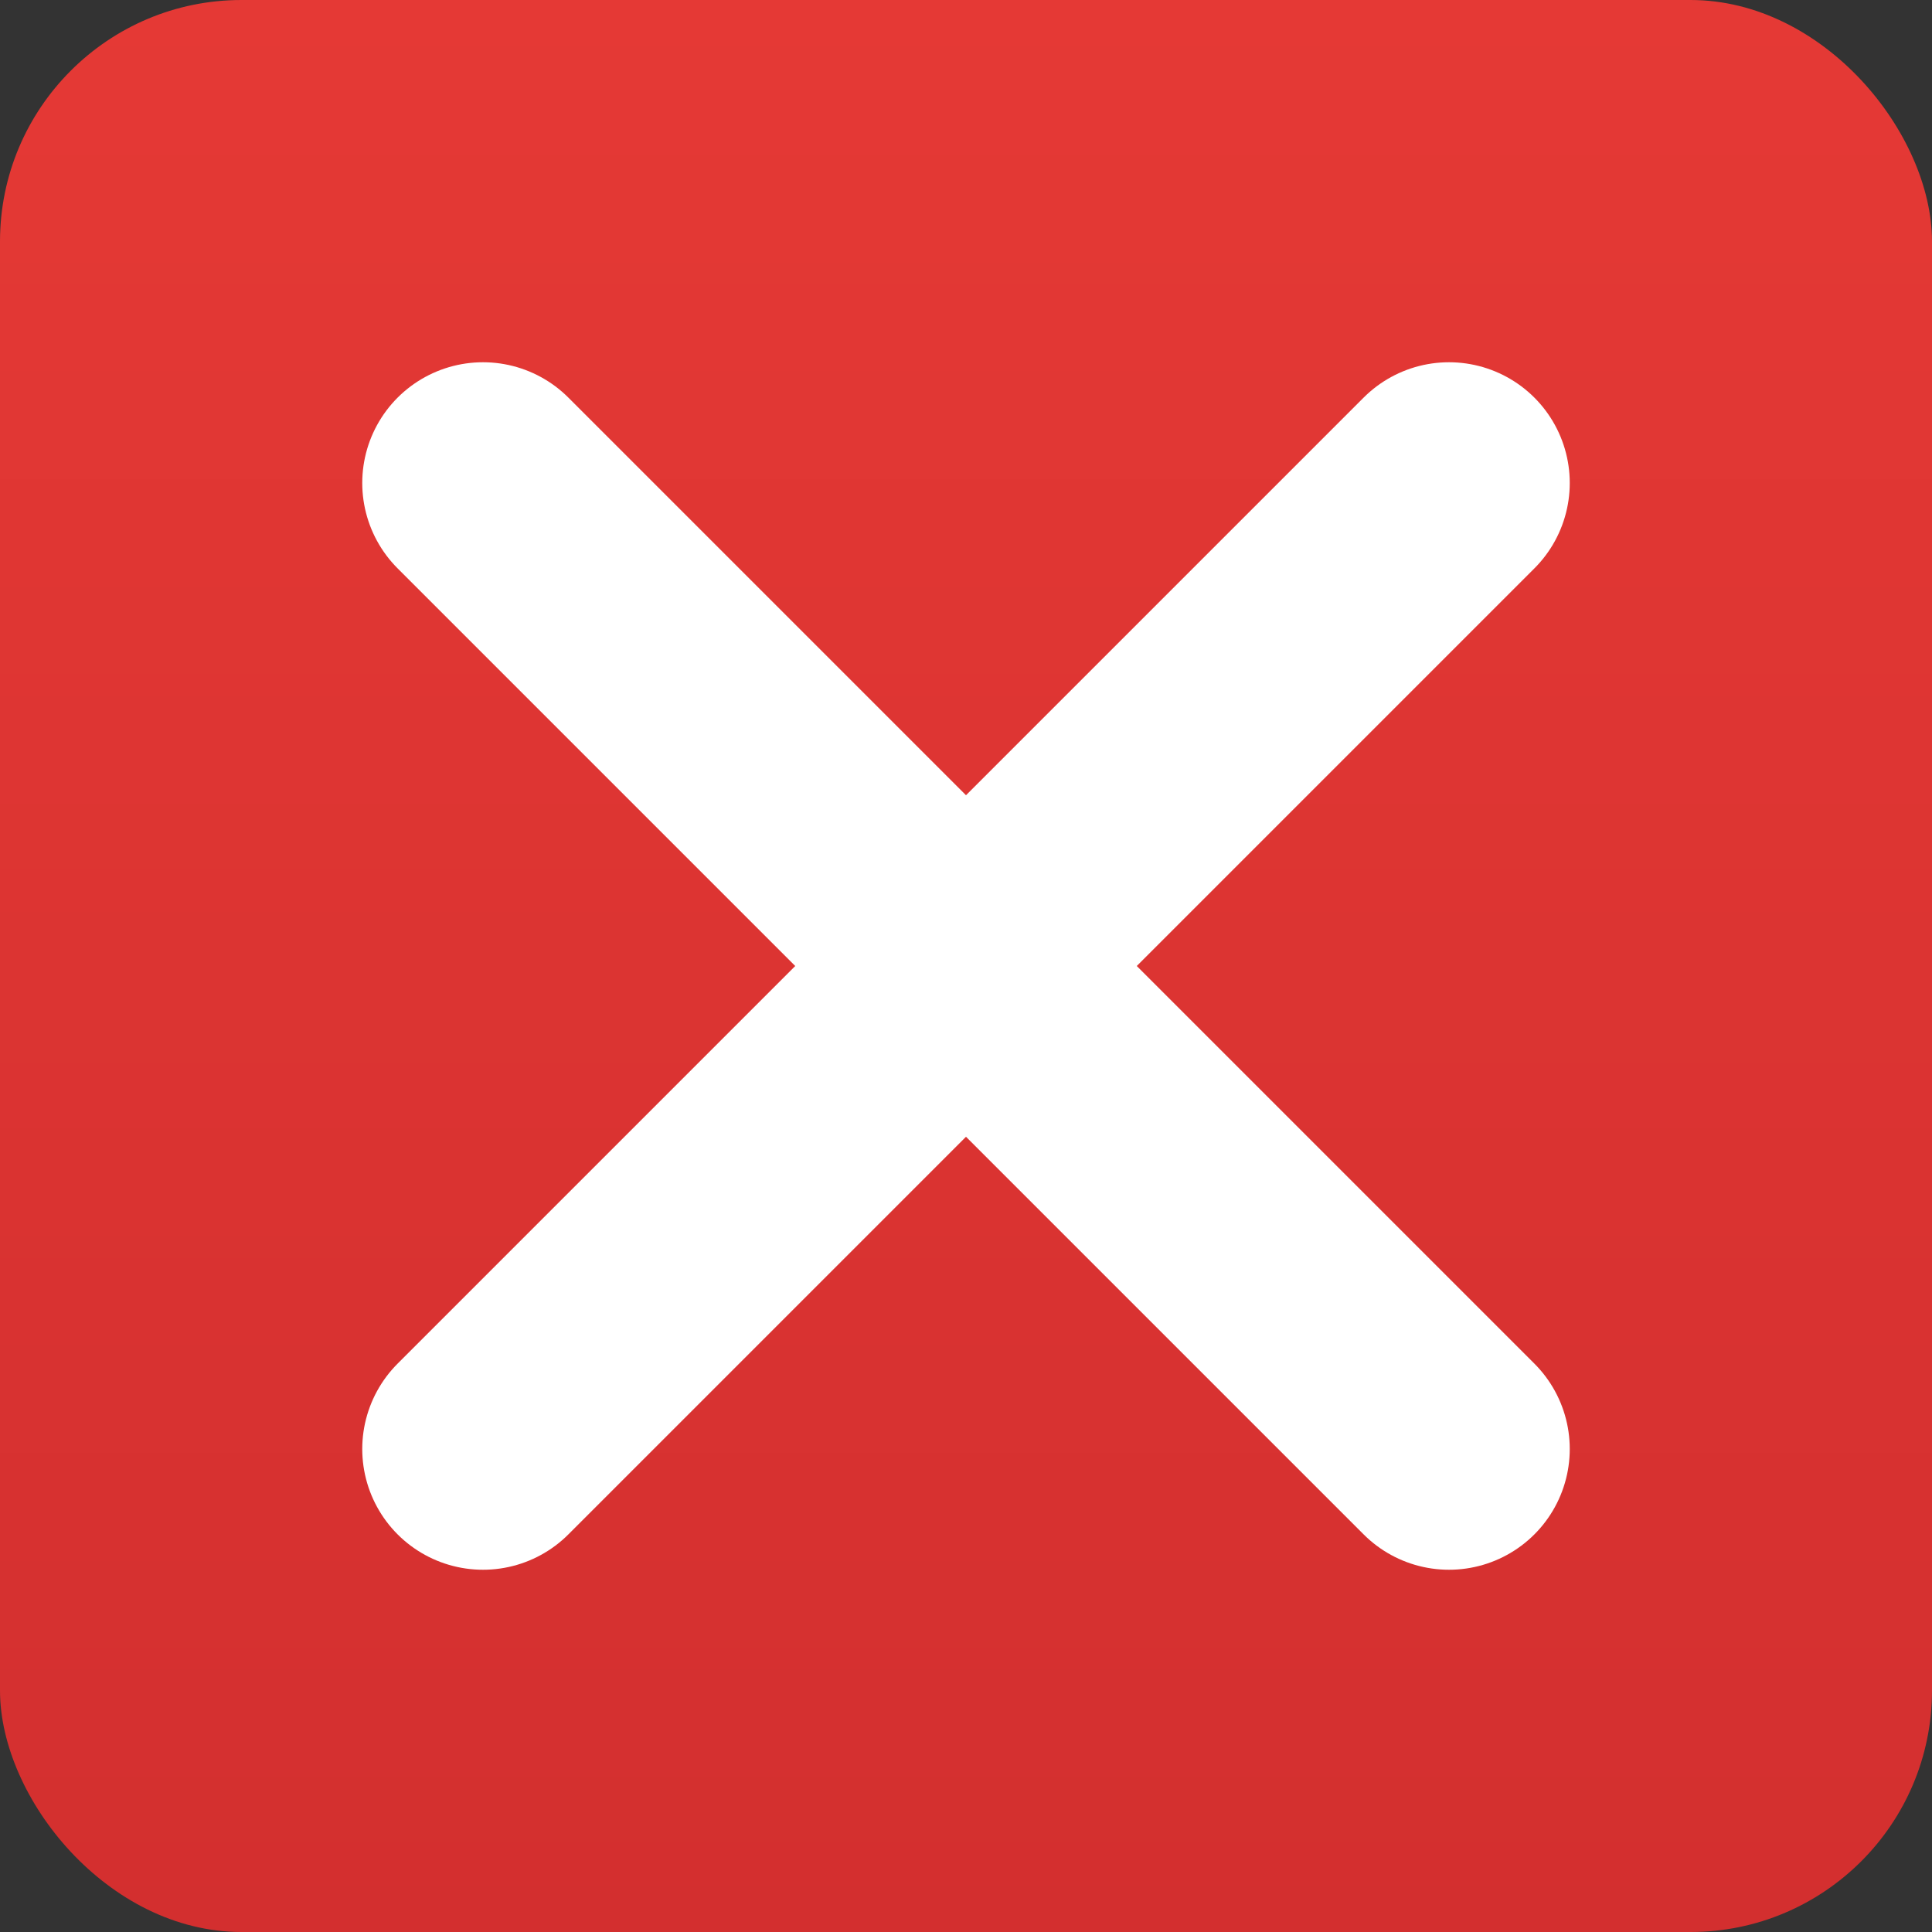 <svg xmlns="http://www.w3.org/2000/svg" viewBox="0 0 8 8">
  <rect x="0" y="0" width="8" height="8" fill="#333333" stroke="none"/>
  <defs>
    <linearGradient id="background" x1="0" y1="0" x2="0" y2="100%">
      <stop offset="0%" style="stop-color:#E53935"/> <!-- Red 600 -->
      <stop offset="100%" style="stop-color:#D32F2F"/> <!-- Red 700 -->
    </linearGradient>
    <style type="text/css">
      .background { fill: url(#background) }
      .symbol { fill: none; stroke: white; stroke-linecap: round }
    </style>
  </defs>
  <rect class="background" x="0" y="0" width="8" height="8" rx="1" ry="1"/>
  <path class="symbol" d="M 2,2 l 4,4 M 2,6 l 4,-4"/>
</svg>

